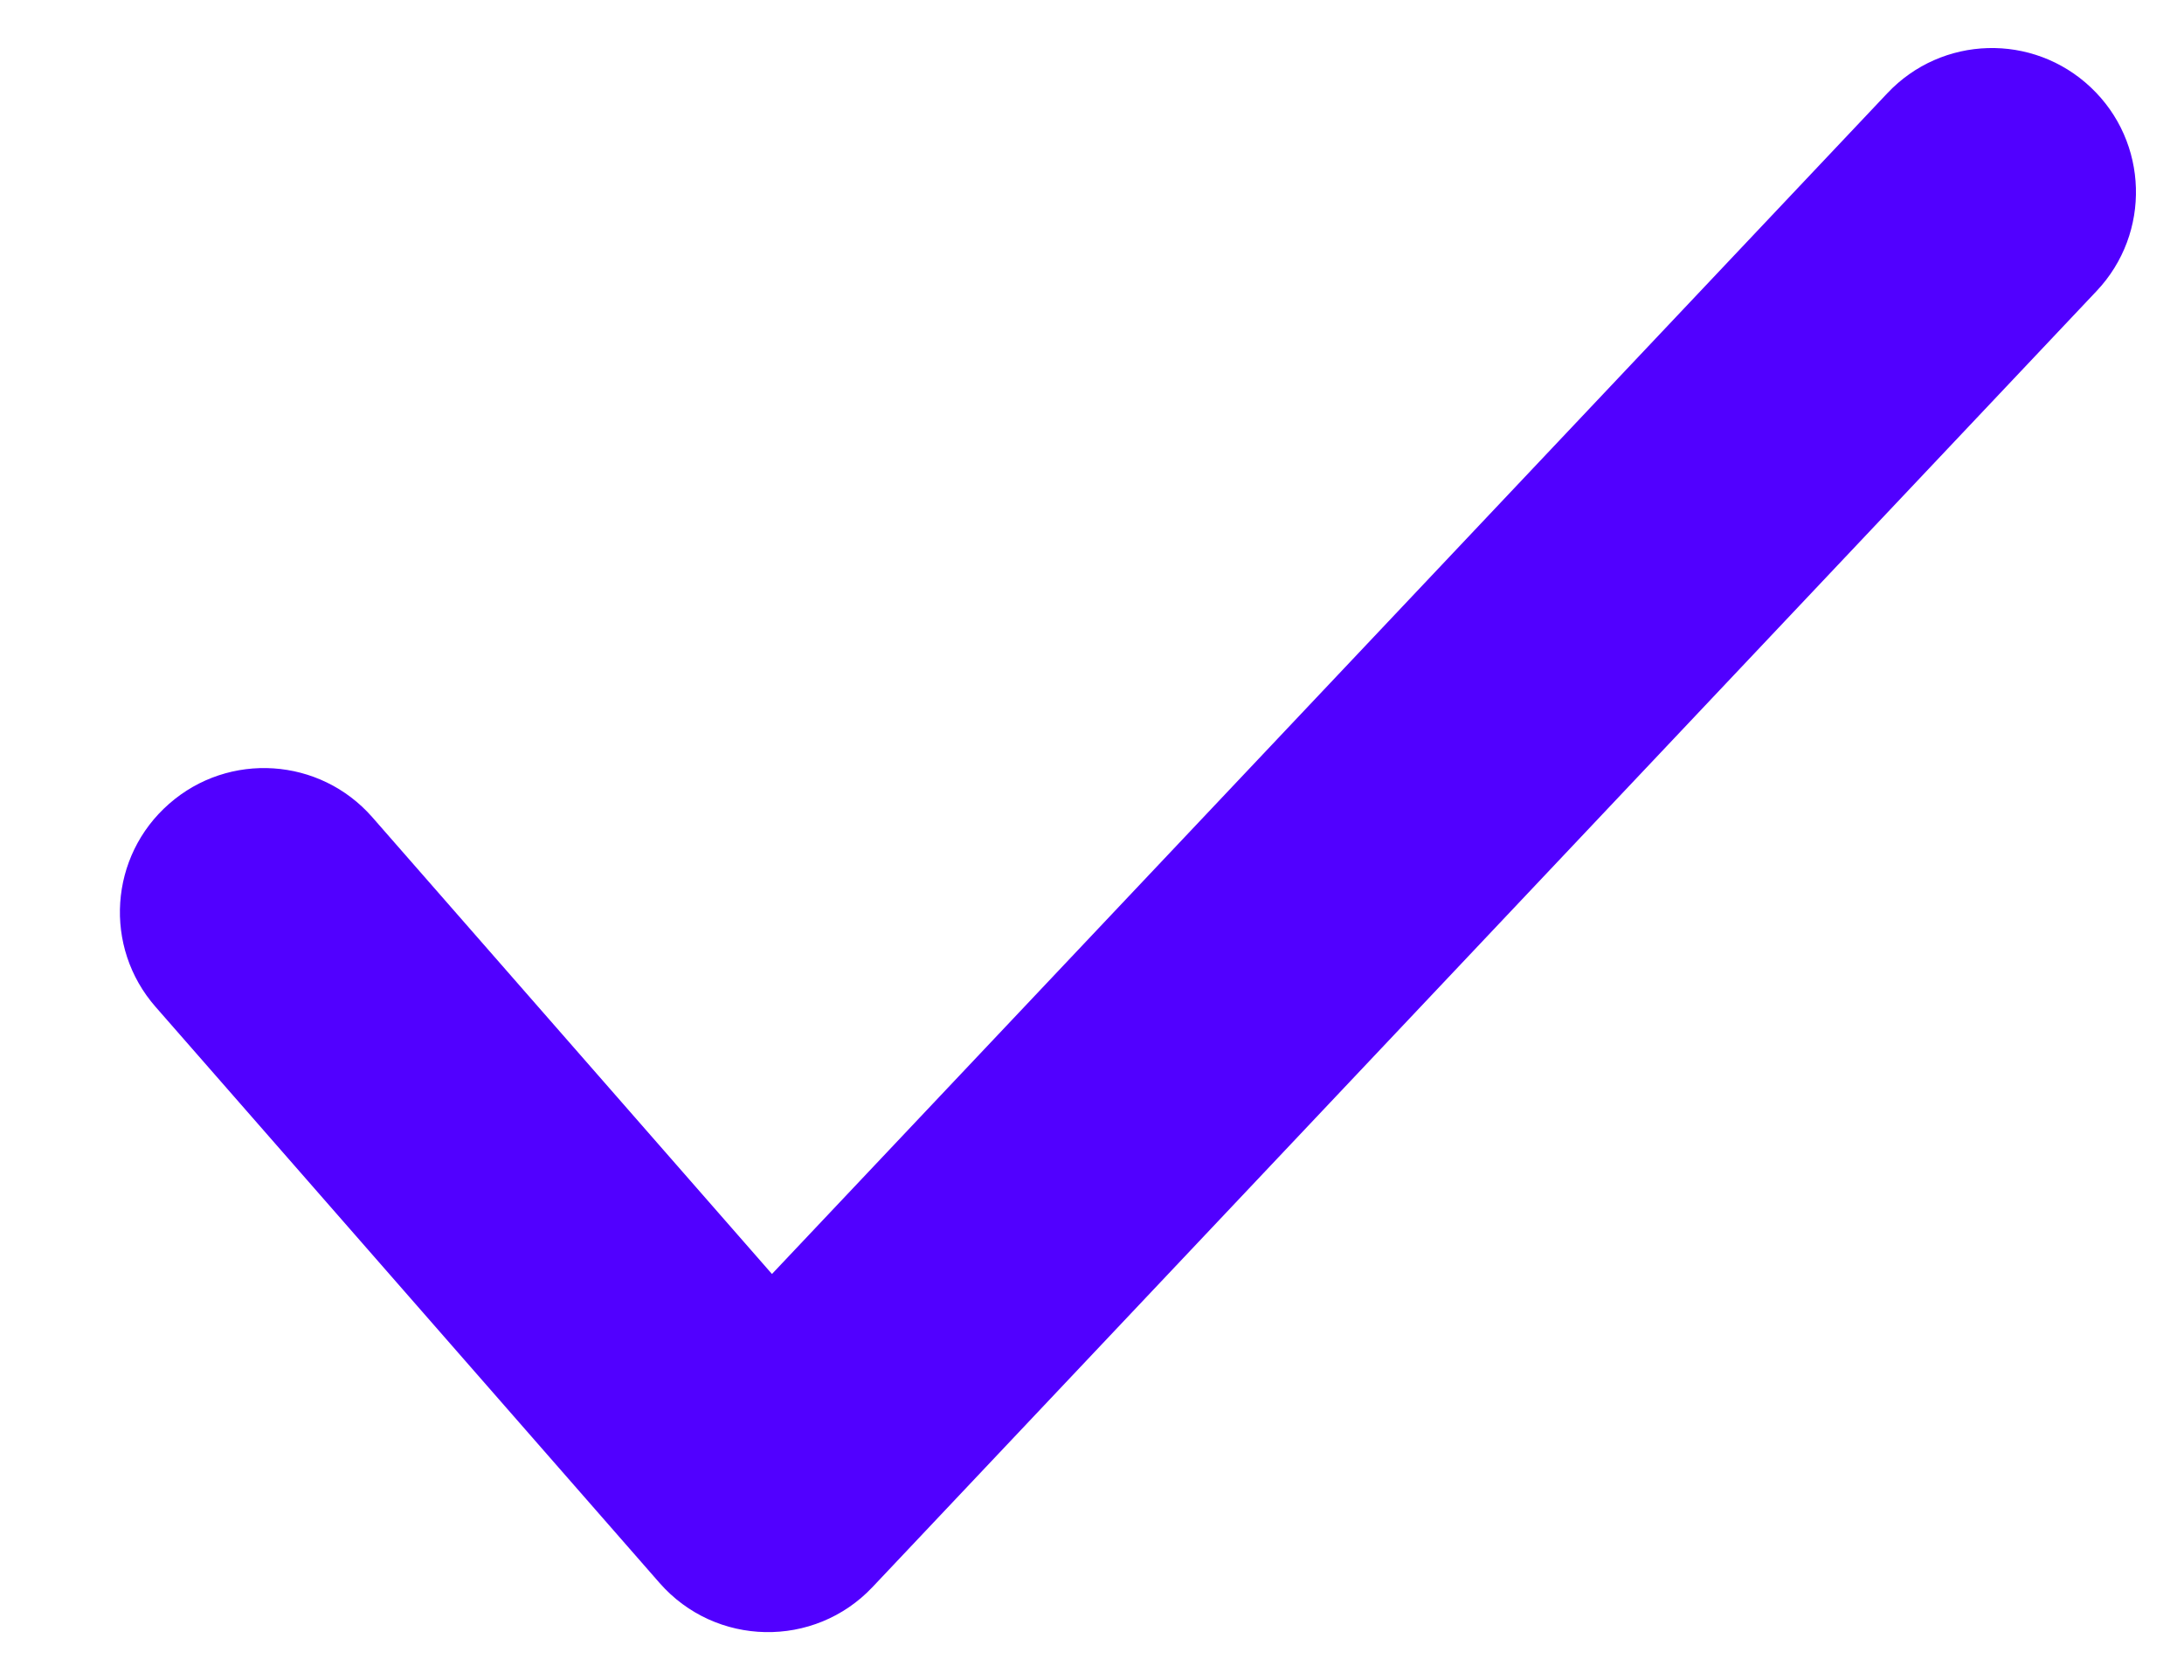 <?xml version="1.0" encoding="UTF-8"?>
<svg width="13px" height="10px" viewBox="0 0 13 10" version="1.1" xmlns="http://www.w3.org/2000/svg" xmlns:xlink="http://www.w3.org/1999/xlink">
    <title>Shape</title>
    <g id="Symbols" stroke="none" stroke-width="1" fill="none" fill-rule="evenodd">
        <g id="Commons/Selections/SelectedItemWithTick" transform="translate(-82, -7)" fill="#5100FF" fill-rule="nonzero">
            <g id="SelectedItem">
                <path d="M88.578,16.498 C88.222,16.81 88.186,17.351 88.498,17.707 C88.81,18.064 89.351,18.1 89.707,17.788 L93.136,14.788 C93.516,14.455 93.528,13.867 93.16,13.52 L85.446,6.234 C85.102,5.909 84.559,5.924 84.234,6.269 C83.909,6.613 83.924,7.155 84.269,7.48 L91.297,14.119 L88.578,16.498 Z" id="Shape" transform="translate(88.714, 12) rotate(-270) translate(-88.714, -12) "></path>
            </g>
        </g>
    </g>
</svg>